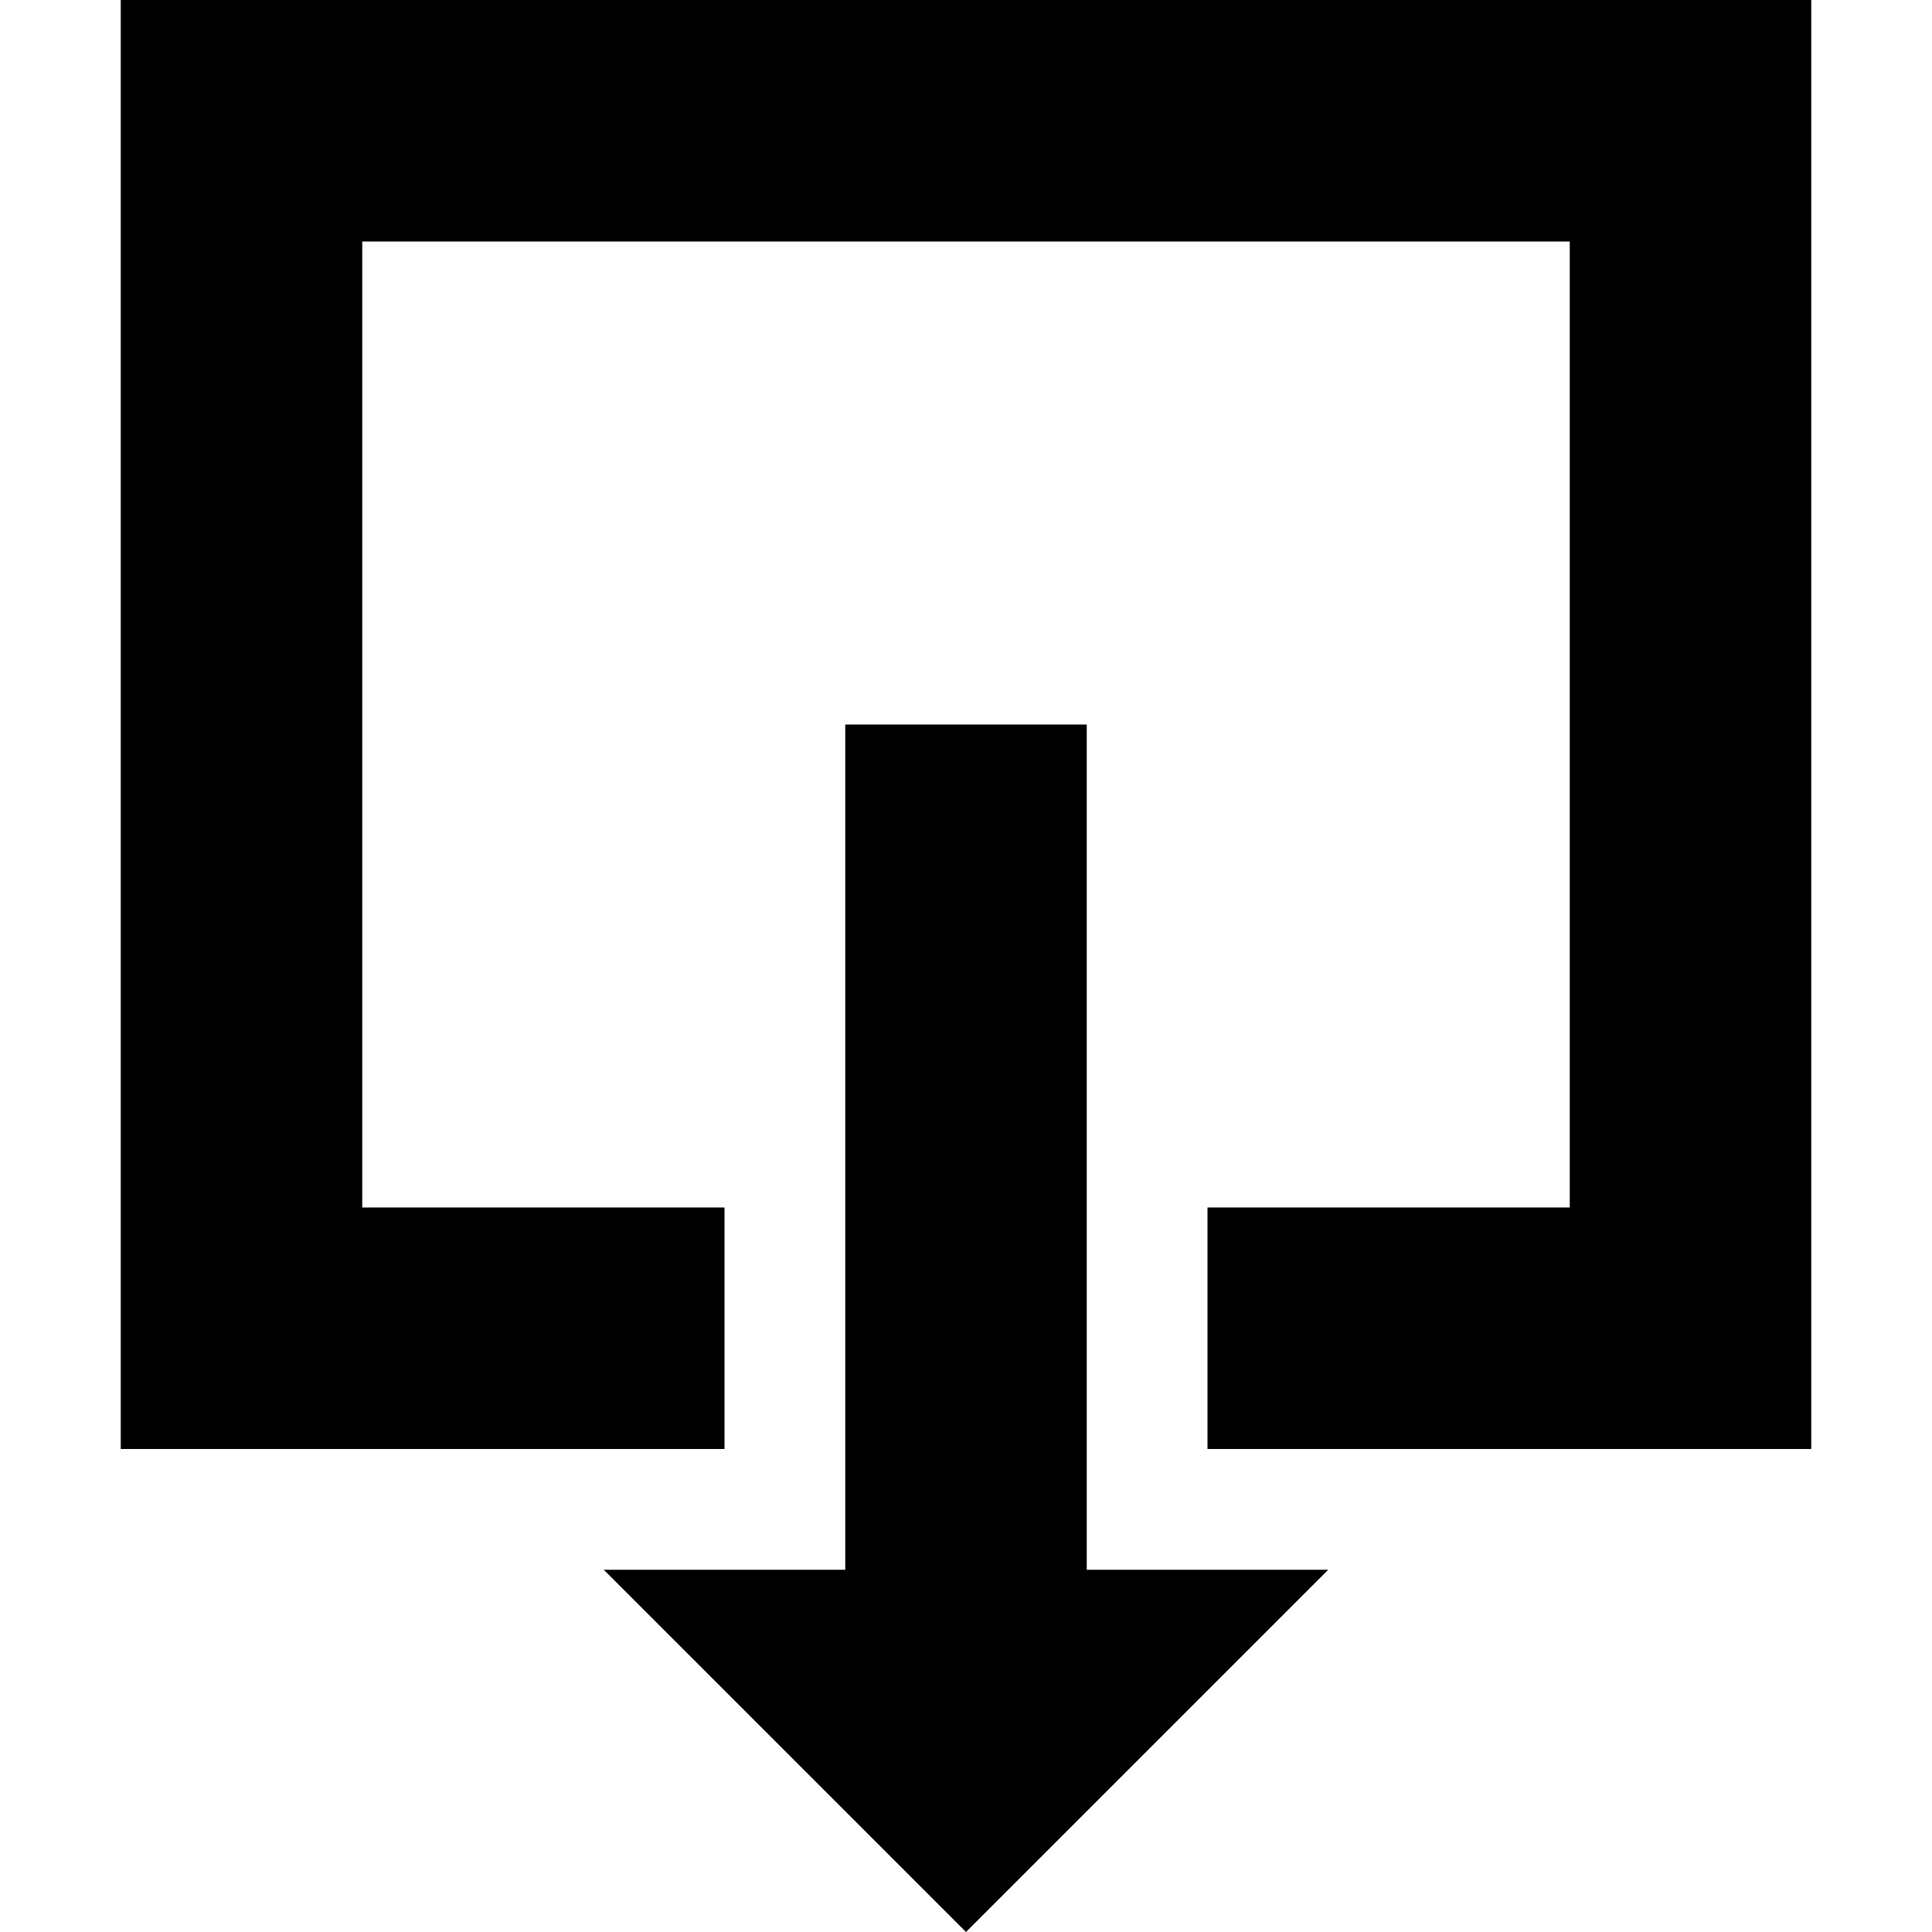 <svg xmlns='http://www.w3.org/2000/svg' width='16' height='16' viewBox='0 0 16 16'><polygon points='10,10 13,10 13,2 3,2 3,10 6,10 6,12 1,12 1,0 15,0 15,12 10,12'/><polygon points='8,16 11,13 9,13 9,6 7,6 7,13 5,13'/></svg>
